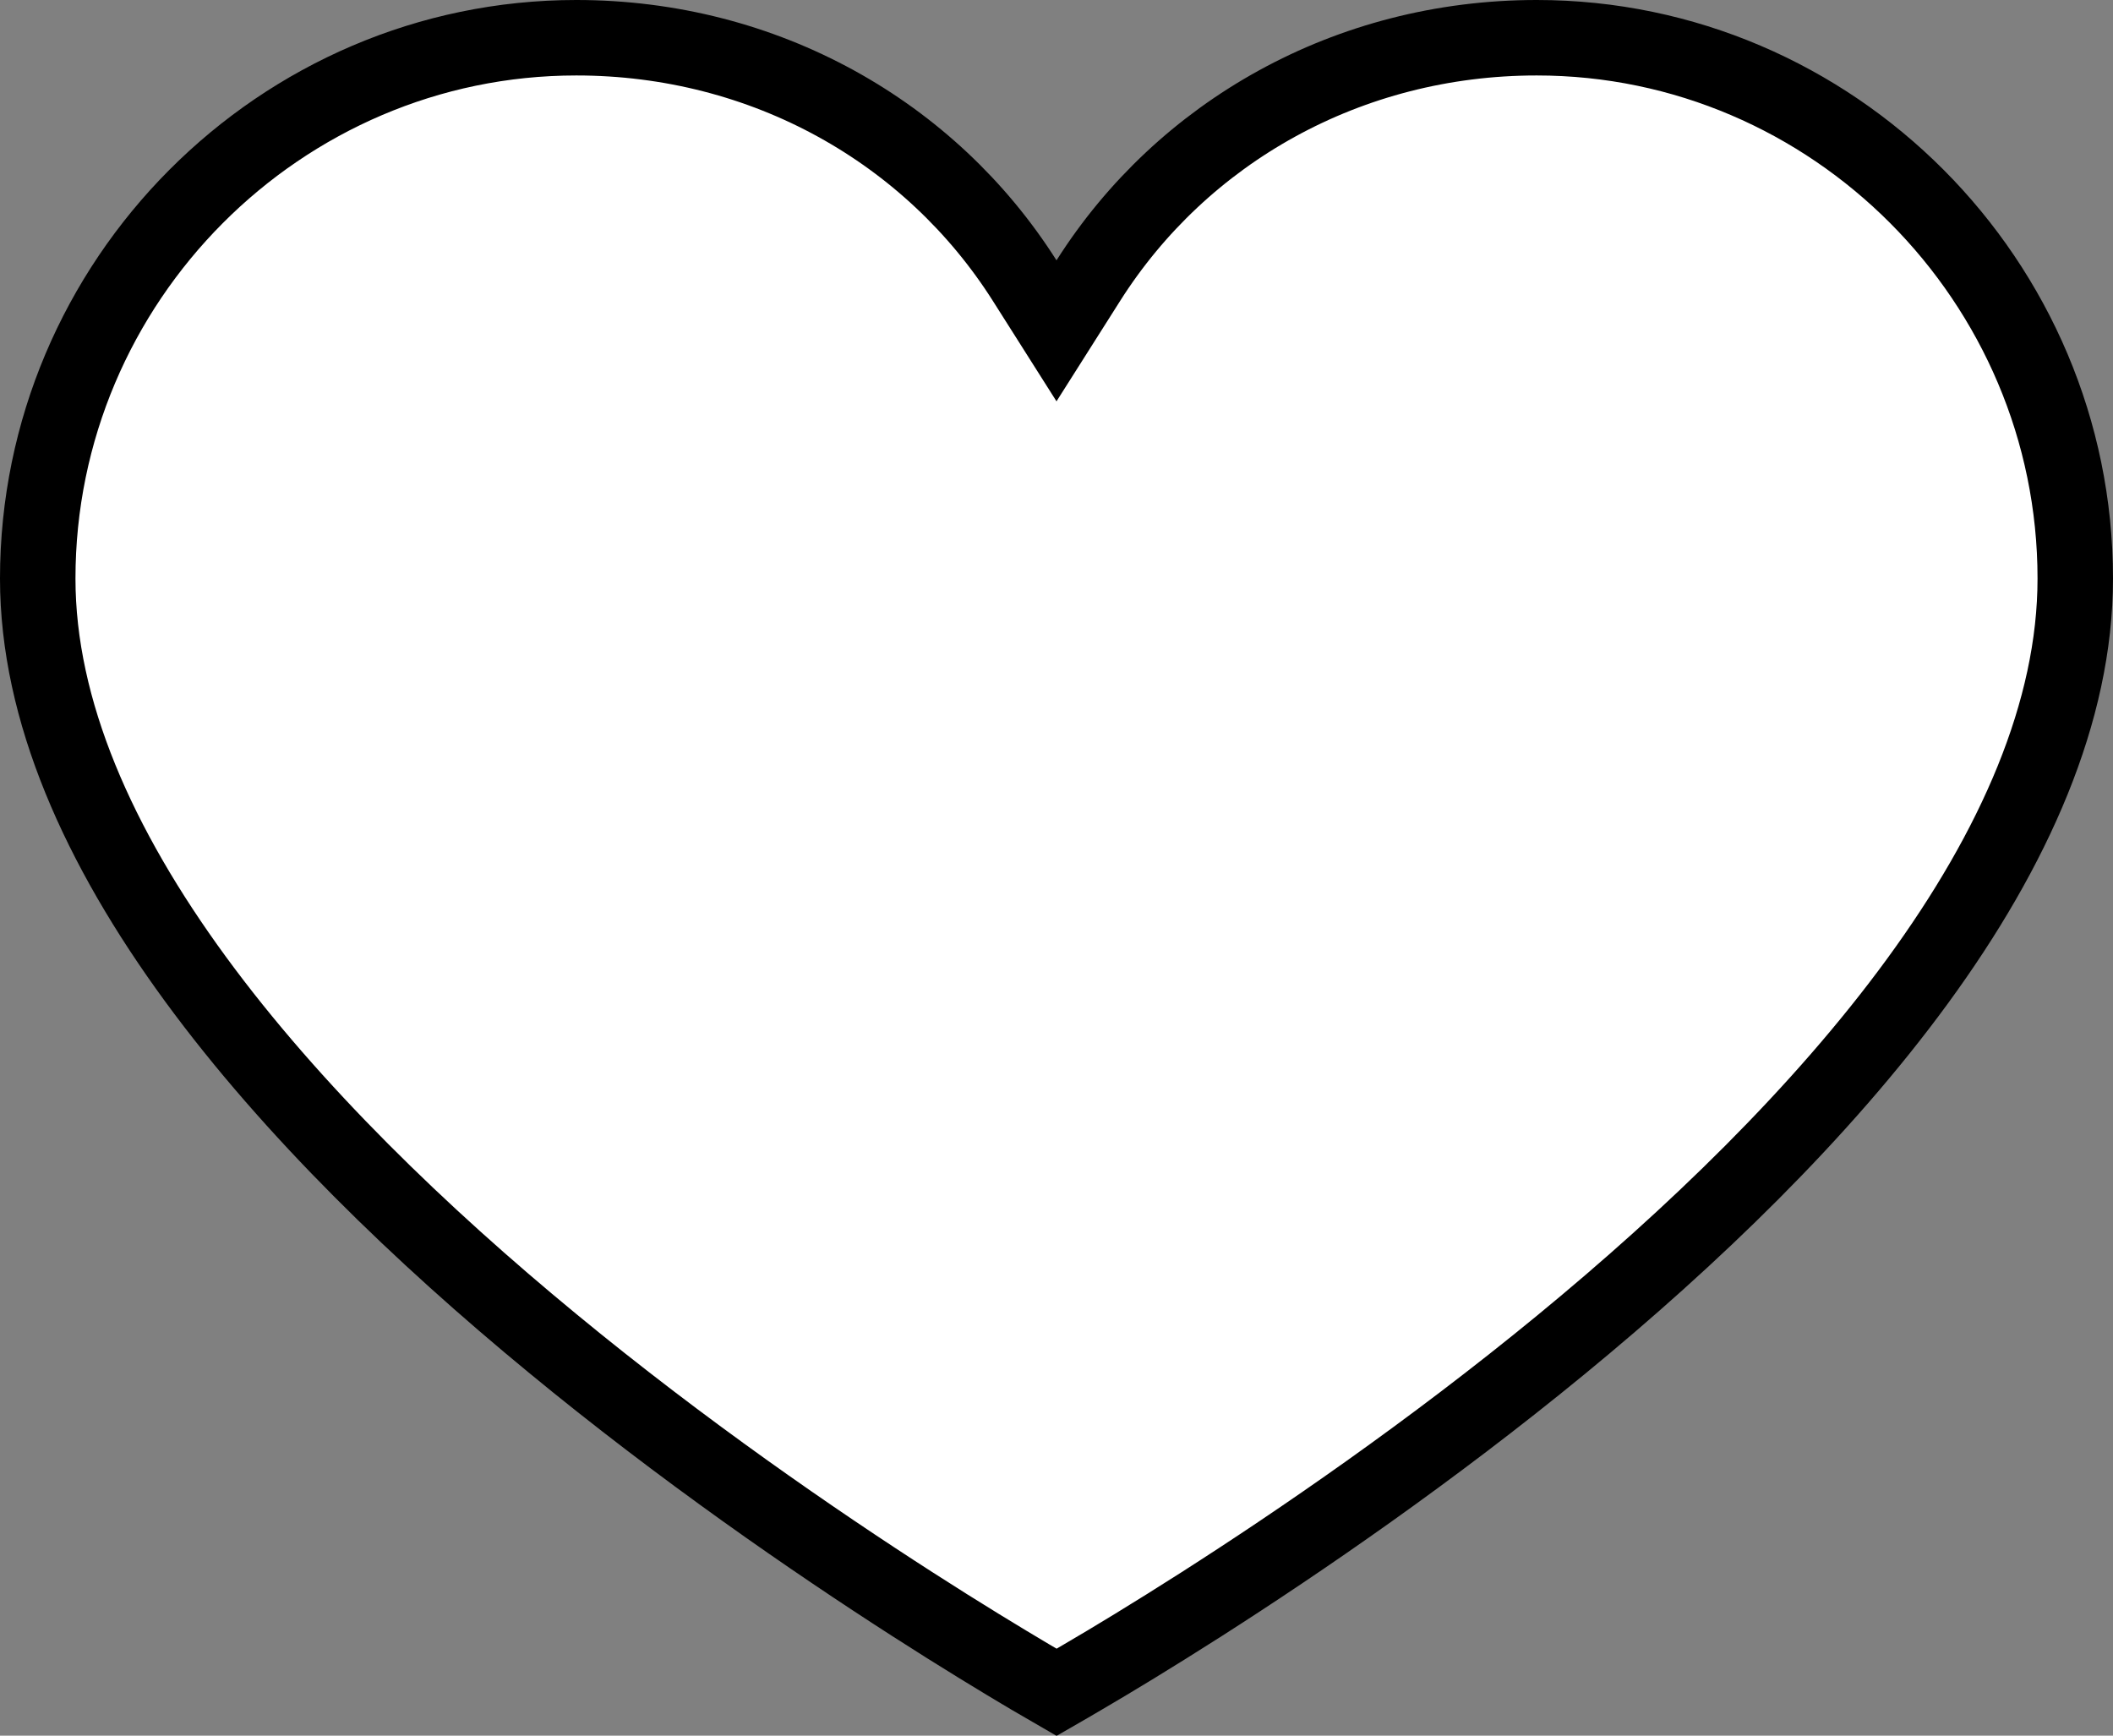 <svg width="28" height="23" viewBox="0 0 28 23" fill="none" xmlns="http://www.w3.org/2000/svg">
<rect x="0" y="0" width="28" height="23" fill="#808080" stroke="none"/>
<path d="M13.578 3.718L14 4.384L14.422 3.718C15.667 1.754 17.862 0.5 20.364 0.5C24.286 0.5 27.5 3.724 27.5 7.667C27.5 9.433 26.691 11.247 25.409 13.002C24.131 14.752 22.415 16.399 20.683 17.822C18.953 19.243 17.22 20.429 15.918 21.261C15.268 21.676 14.727 22.003 14.348 22.224C14.21 22.306 14.093 22.373 14.001 22.426C13.909 22.373 13.792 22.305 13.653 22.223C13.275 21.999 12.733 21.671 12.083 21.253C10.781 20.416 9.048 19.224 7.318 17.798C5.585 16.371 3.87 14.722 2.591 12.975C1.308 11.222 0.5 9.417 0.5 7.667C0.5 3.724 3.714 0.5 7.636 0.5C10.138 0.5 12.333 1.754 13.578 3.718Z" fill="white" stroke="black"/>
</svg>
